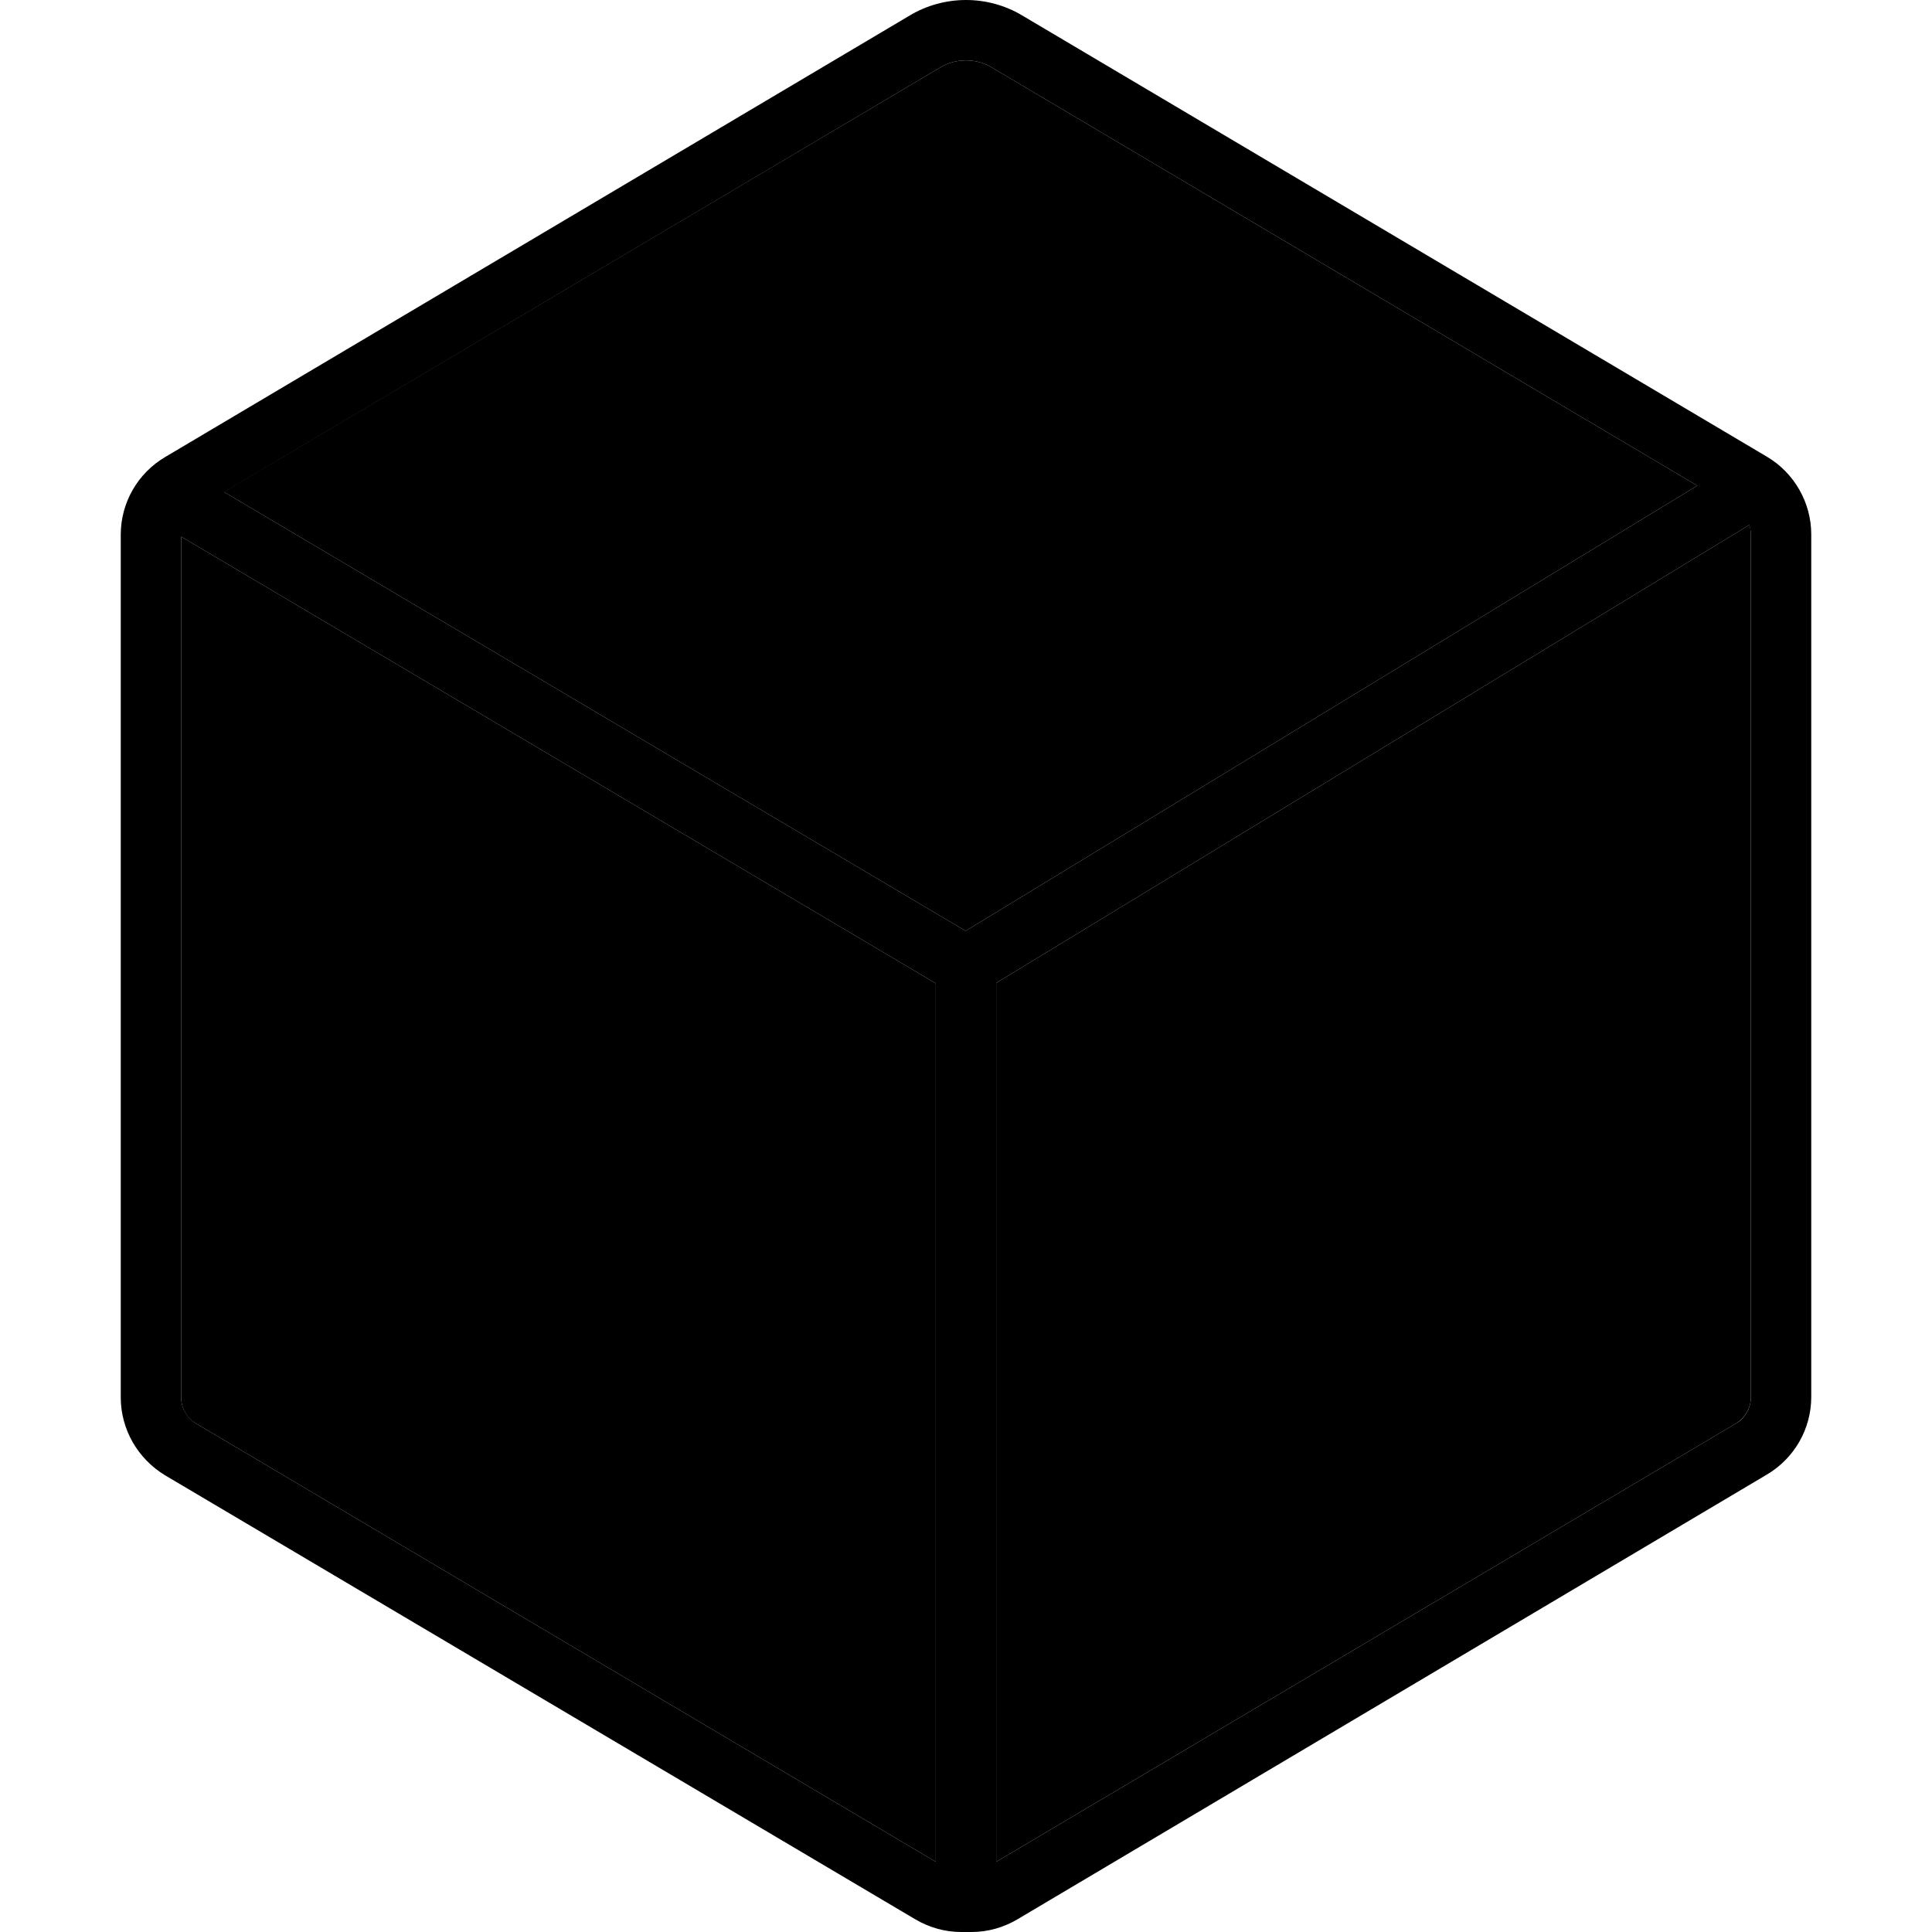 <svg xmlns="http://www.w3.org/2000/svg" width="24" height="24" viewBox="0 0 448 512"><path class="pr-icon-duotone-secondary" d="M16 142.2L216 260.6l0 232.8L19.9 377.2c-2.4-1.4-3.9-4.1-3.9-6.9l0-228.1zm11.4-11.9L217.3 17.8c2-1.2 4.4-1.8 6.7-1.8s4.7 .6 6.7 1.8L417.8 128.7l-193.9 118L27.4 130.4zM232 260.5L431.6 139.1c.3 .8 .4 1.7 .4 2.6l0 228.6c0 2.8-1.5 5.4-3.9 6.9L232 493.4l0-232.9z"/><path class="pr-icon-duotone-primary" d="M224 0c5.2 0 10.4 1.4 14.9 4.1L436.2 121c7.3 4.3 11.8 12.2 11.8 20.6l0 228.6c0 8.5-4.5 16.3-11.8 20.6L237.7 508.6c-3.7 2.2-7.9 3.4-12.2 3.4l-2.8 0c-4.3 0-8.5-1.2-12.2-3.4L11.8 391C4.5 386.6 0 378.8 0 370.3L0 141.7c0-8.5 4.5-16.3 11.8-20.6L209.1 4.1C213.6 1.4 218.8 0 224 0zM27.4 130.4L223.9 246.7l193.9-118L230.7 17.8c-2-1.2-4.4-1.8-6.7-1.8s-4.7 .6-6.7 1.8L27.4 130.4zM16 142.2l0 228.1c0 2.8 1.5 5.4 3.9 6.9L216 493.4l0-232.8L16 142.2zM222.5 496c0 0 0 0 .1 0l2.8 0c0 0 0 0 .1 0l-3 0zm9.5-2.6L428.1 377.2c2.4-1.4 3.9-4.1 3.9-6.9l0-228.6c0-.9-.2-1.8-.4-2.6L232 260.5l0 232.9z"/></svg>